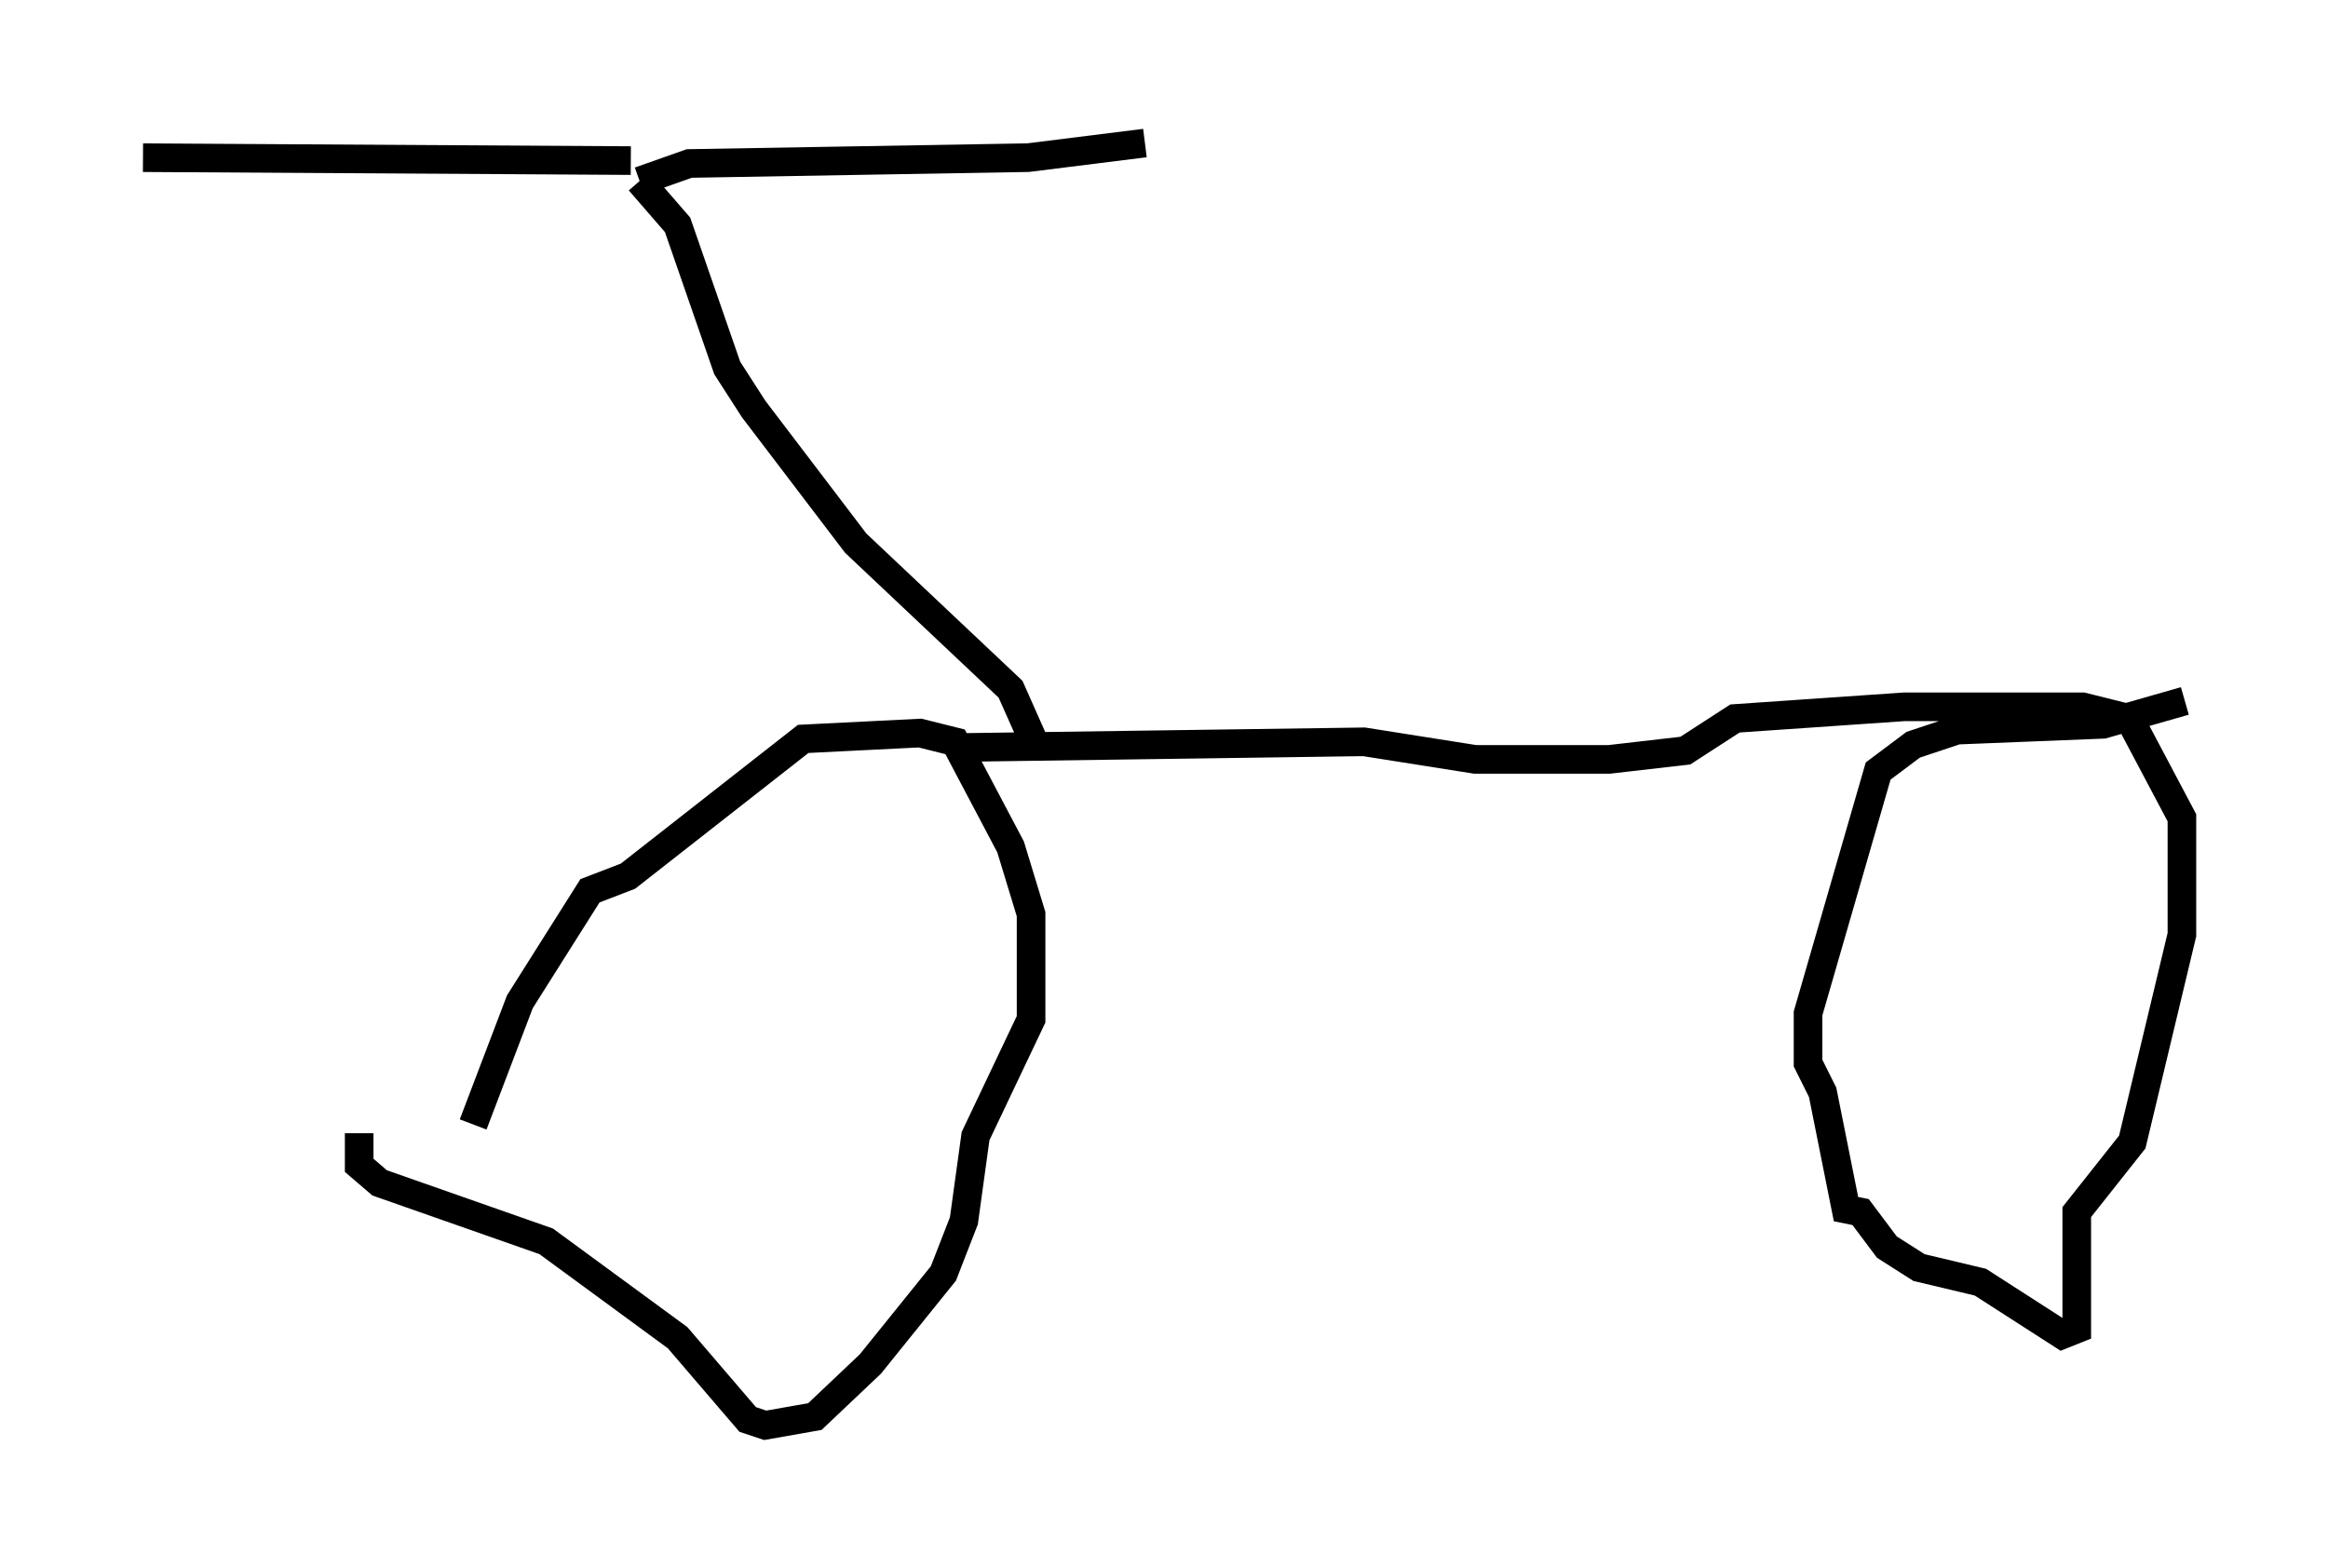 <?xml version="1.0" encoding="utf-8" ?>
<svg baseProfile="full" height="54.815" version="1.1" width="81.357" xmlns="http://www.w3.org/2000/svg" xmlns:ev="http://www.w3.org/2001/xml-events" xmlns:xlink="http://www.w3.org/1999/xlink"><defs /><rect fill="white" height="54.815" width="81.357" x="0" y="0" /><path d="M16.433, 40.525 m0.102, -1.225 l1.633, -4.288 2.45, -3.879 l1.327, -0.51 6.125, -4.798 l4.083, -0.204 1.225, 0.306 l1.94, 3.675 0.715, 2.348 l0.0, 3.675 -1.94, 4.083 l-0.408, 2.96 -0.715, 1.838 l-2.552, 3.165 -1.94, 1.838 l-1.735, 0.306 -0.613, -0.204 l-2.45, -2.858 -4.594, -3.369 l-5.819, -2.042 -0.715, -0.613 l0.0, -1.123 m20.621, -13.475 l14.496, -0.204 3.879, 0.613 l4.696, 0.0 2.654, -0.306 l1.735, -1.123 5.921, -0.408 l6.227, 0.0 1.633, 0.408 l1.838, 3.471 0.0, 4.083 l-1.735, 7.248 -1.94, 2.45 l0.0, 4.083 -0.51, 0.204 l-2.858, -1.838 -2.144, -0.51 l-1.123, -0.715 -0.919, -1.225 l-0.51, -0.102 -0.817, -4.083 l-0.51, -1.021 0.0, -1.735 l2.45, -8.473 1.225, -0.919 l1.531, -0.51 5.104, -0.204 l2.858, -0.817 m-40.221, 1.429 l-0.817, -1.838 -5.41, -5.104 l-3.573, -4.696 -0.919, -1.429 l-1.735, -5.002 -1.327, -1.531 m0.0, 0.0 l1.735, -0.613 11.842, -0.204 l4.083, -0.51 m-17.967, 0.613 l-17.048, -0.102 m53.492, 20.009 " fill="none" stroke="black" stroke-width="1" /></svg>